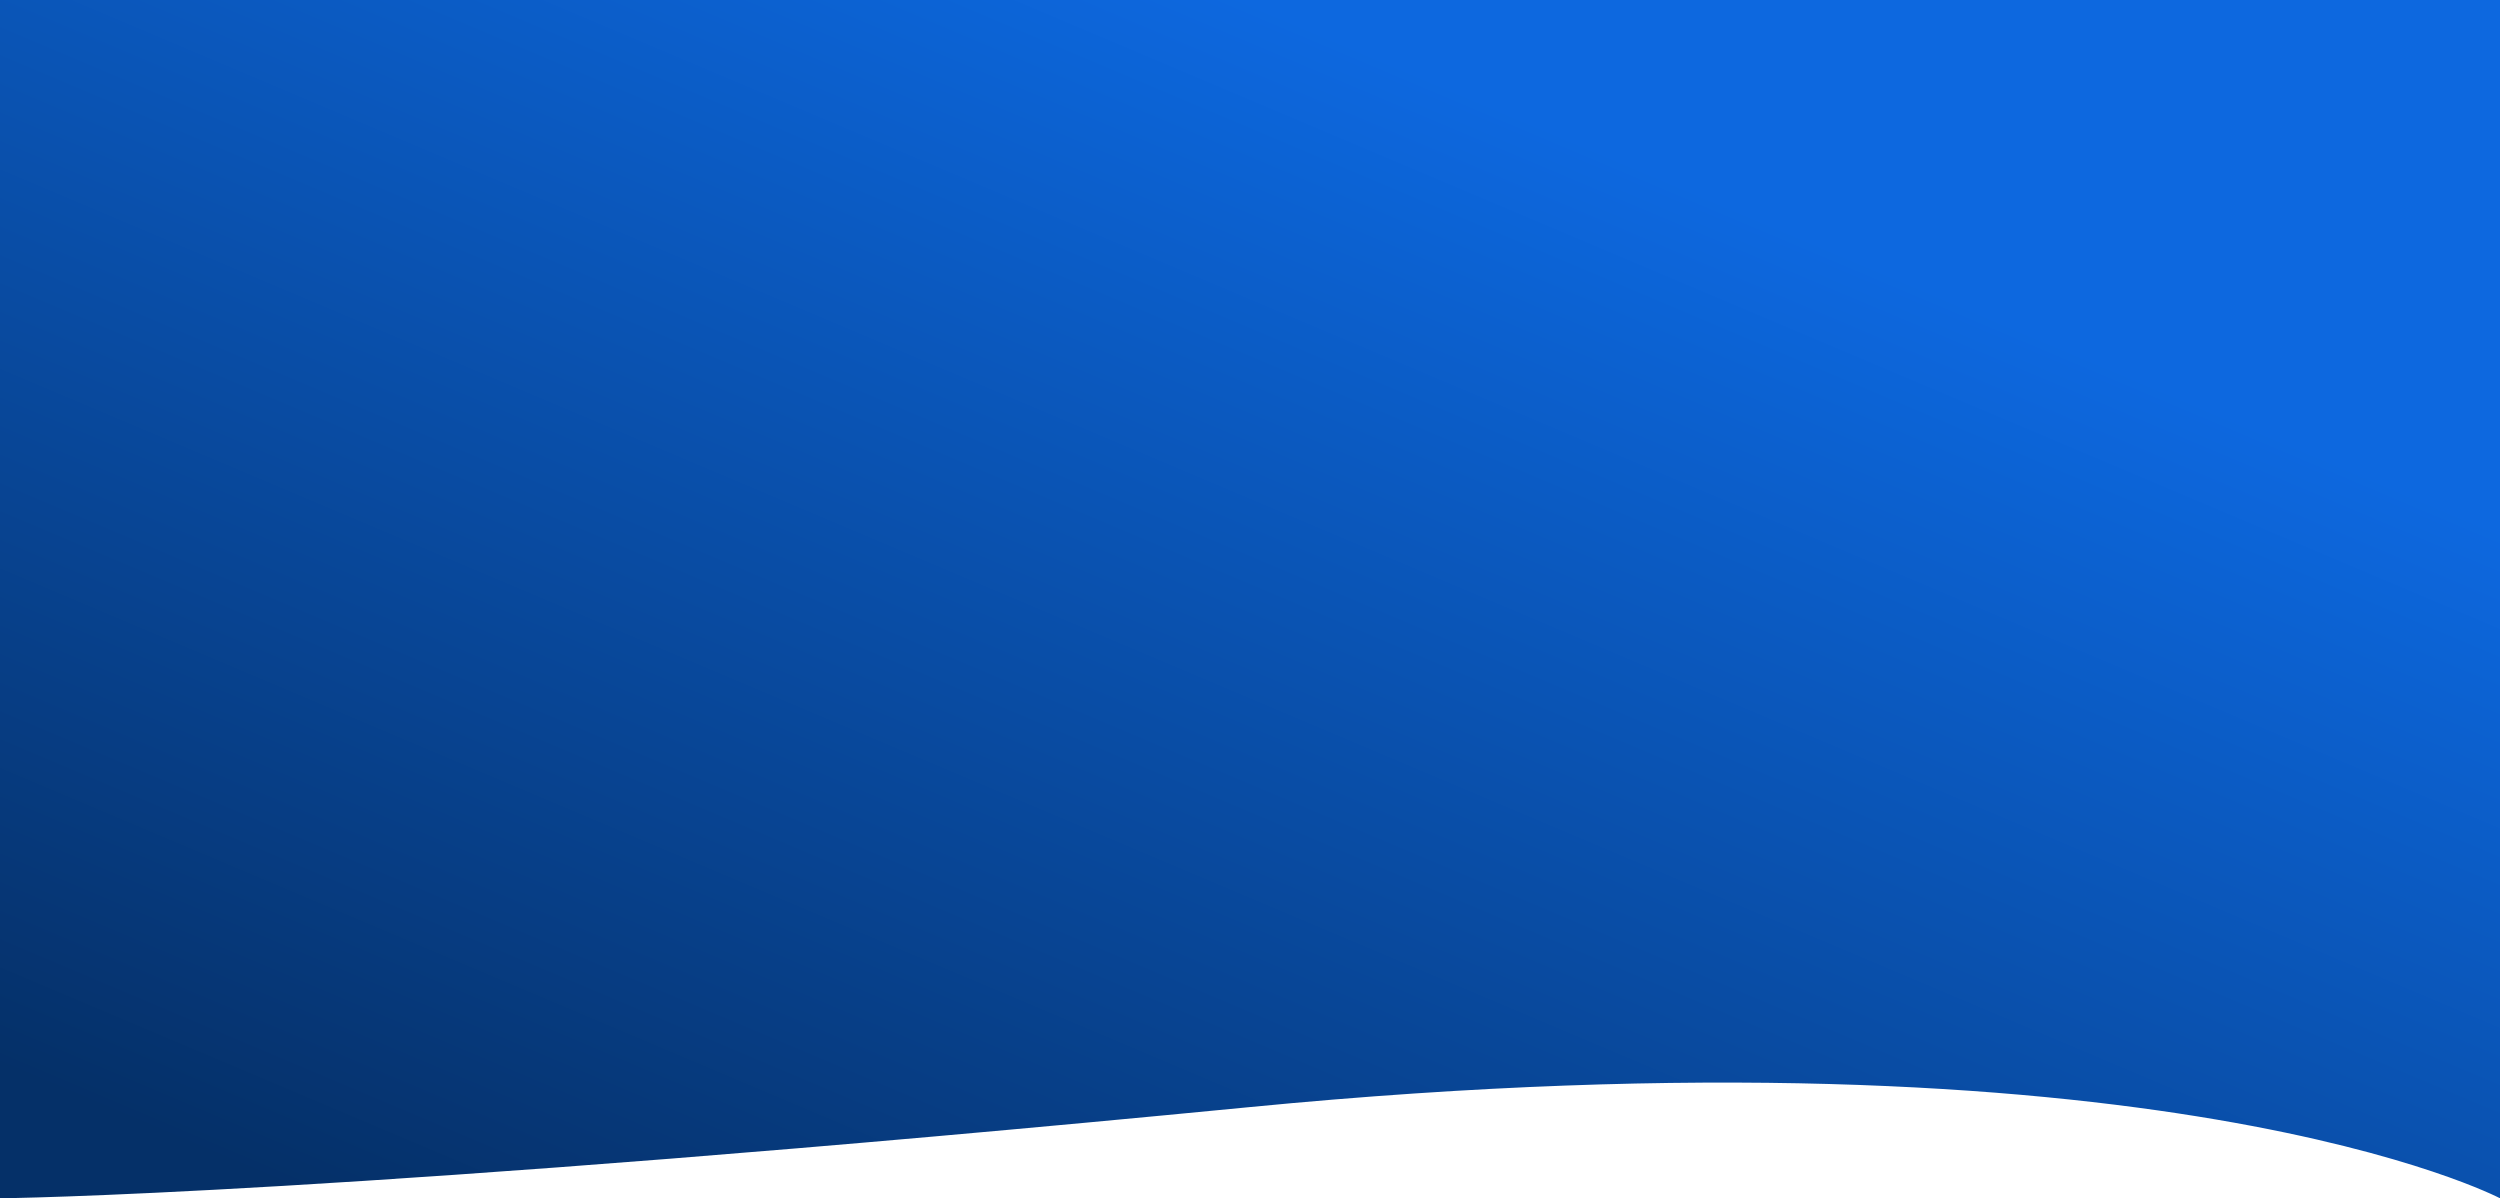 <svg width="1861" height="892" viewBox="0 0 1861 892" fill="none" xmlns="http://www.w3.org/2000/svg">
<path d="M0 0H1861V891.993C1861 891.993 1607.5 758.255 930.5 824.102C253.5 889.949 0 891.993 0 891.993V0Z" fill="url(#paint0_linear_635_229)"/>
<defs>
<linearGradient id="paint0_linear_635_229" x1="930.5" y1="0" x2="470.43" y2="1087.02" gradientUnits="userSpaceOnUse">
<stop stop-color="#0D68DF"/>
<stop offset="0.927" stop-color="#053068"/>
</linearGradient>
</defs>
</svg>
